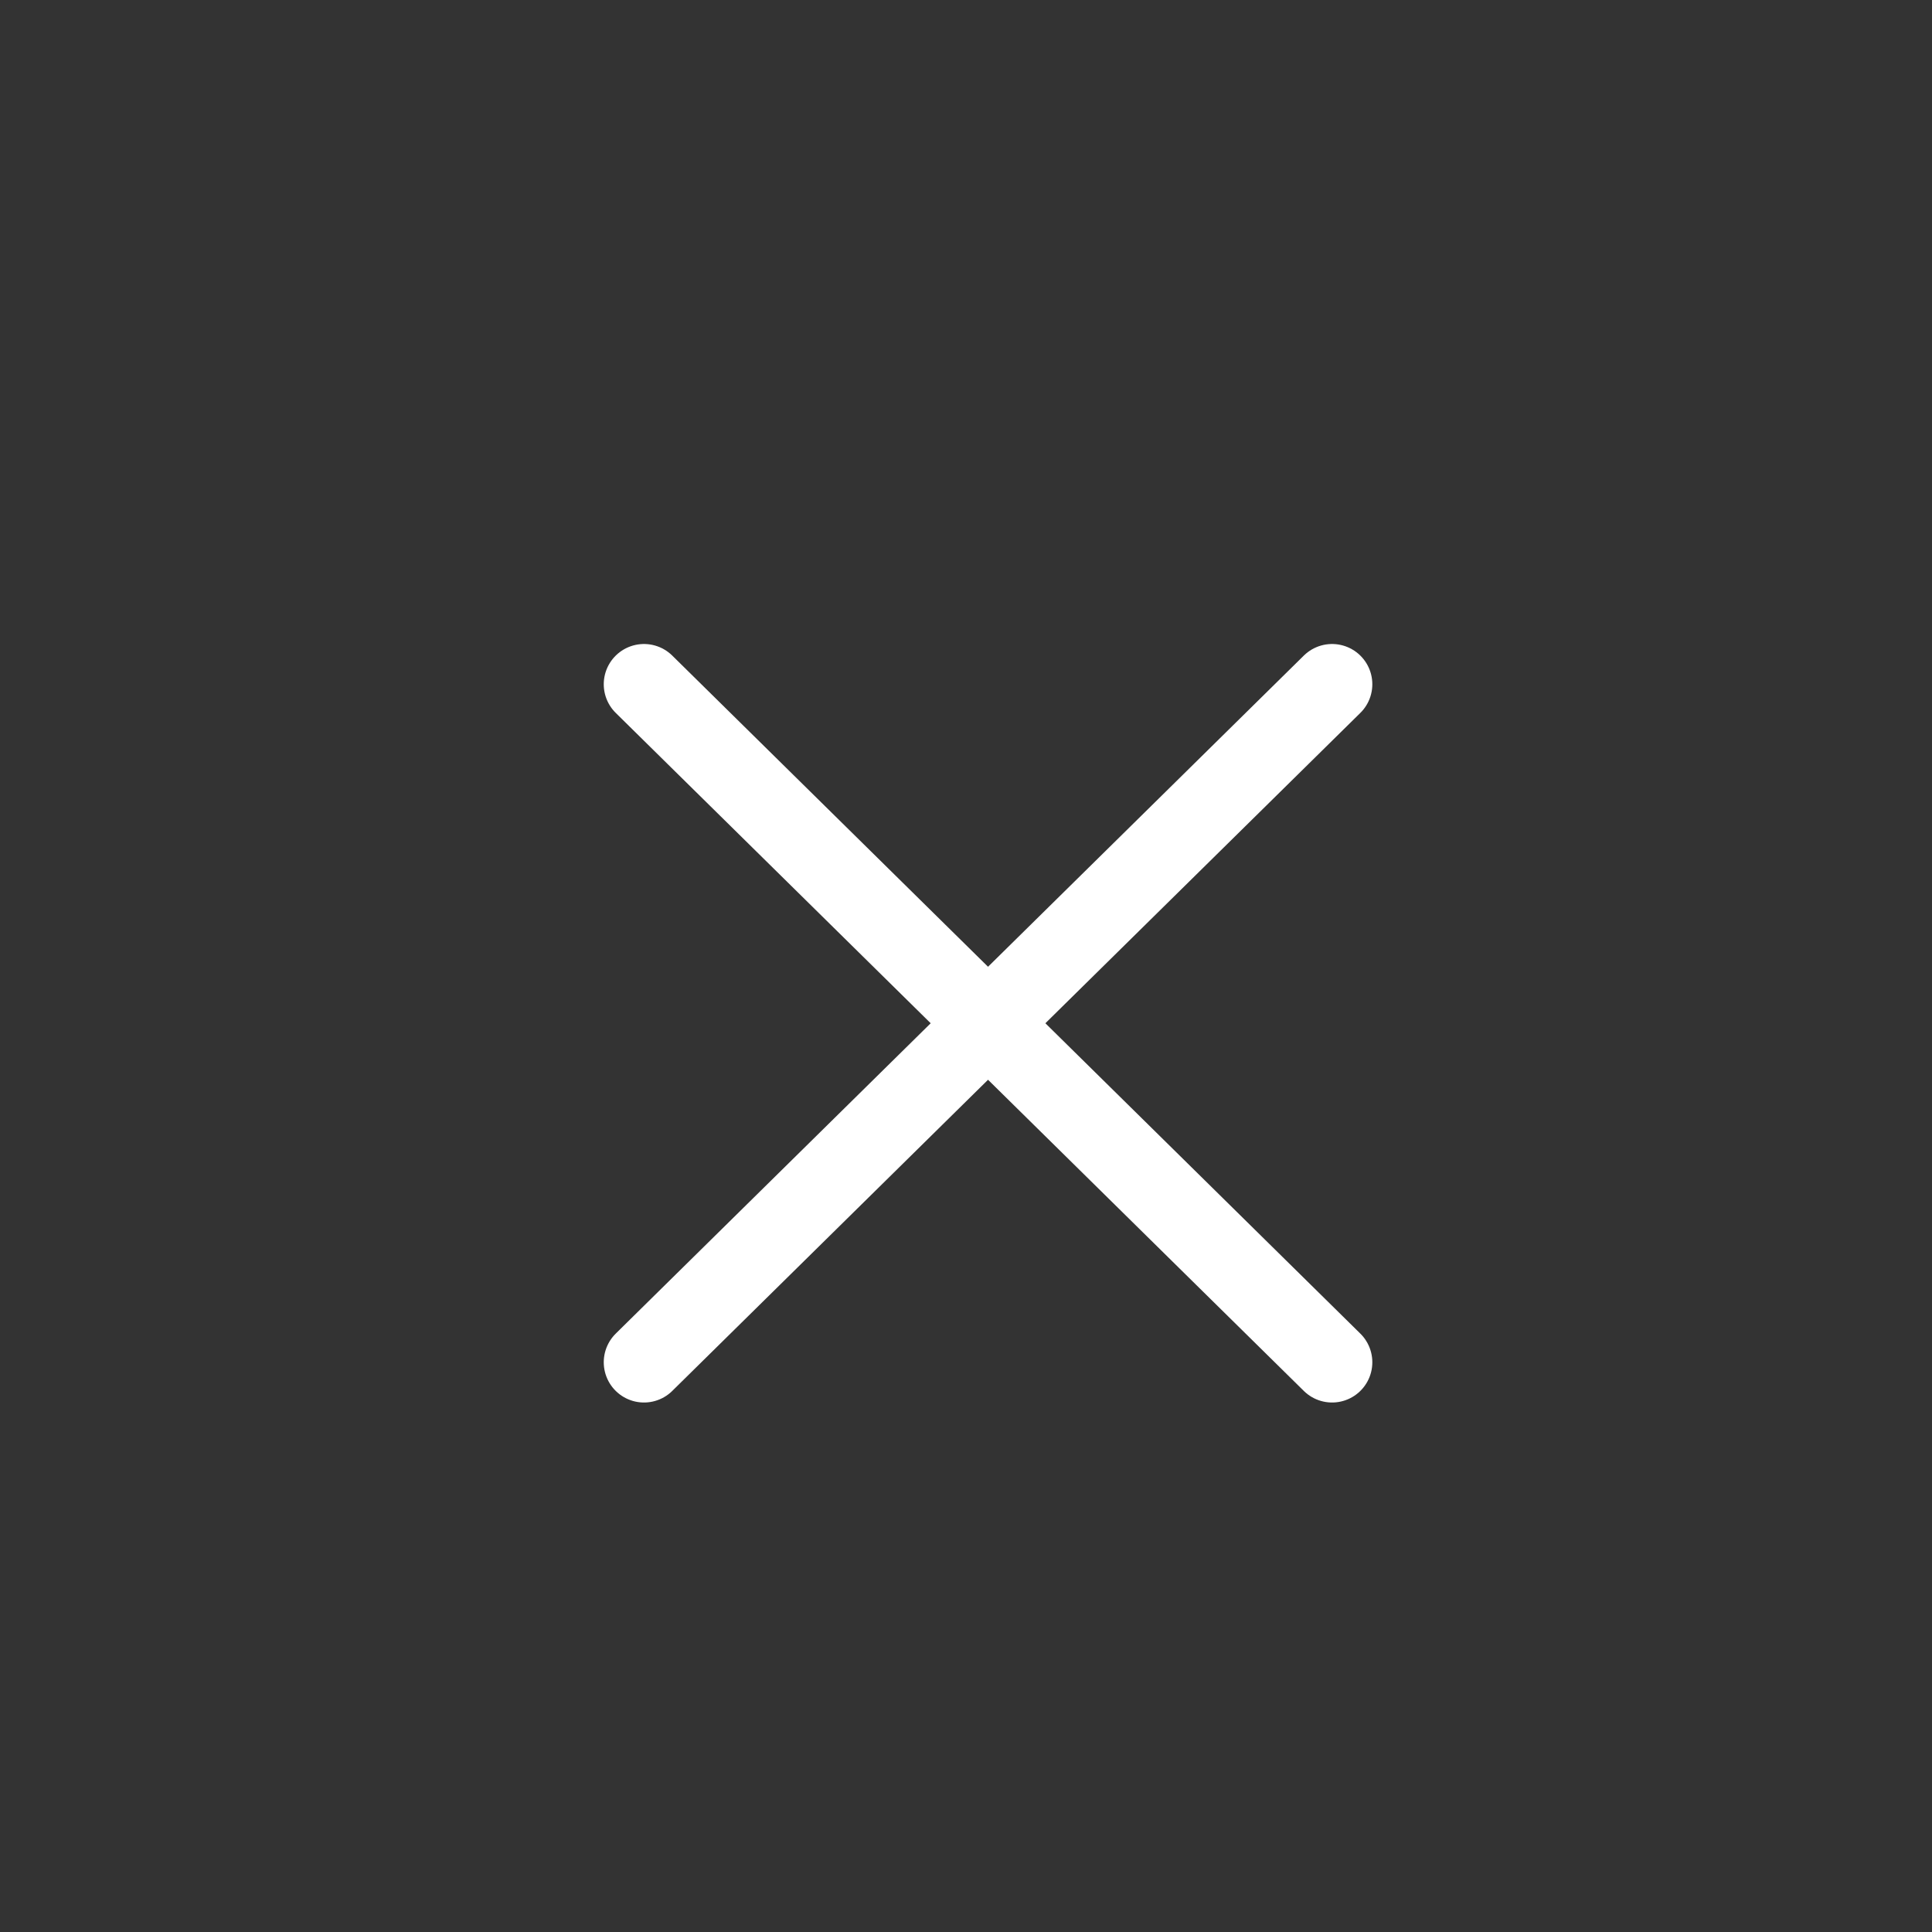 <svg xmlns="http://www.w3.org/2000/svg" xmlns:xlink="http://www.w3.org/1999/xlink" width="48" height="48" viewBox="0 0 48 48">
    <rect x="0" y="0" width="48" height="48" fill="#333333" stroke="none"/>
    <defs>
        <path id="pw1pxpdwwa" d="M0 0H48V48H0z"/>
    </defs>
    <g fill="none" fill-rule="evenodd">
        <g>
            <g>
                <g>
                    <g transform="translate(-1602 -64) translate(270 64) translate(1332)">
                        <mask id="ta5pqj269b" fill="#fff">
                            <use xlink:href="#pw1pxpdwwa"/>
                        </mask>
                        <circle cx="24.5" cy="24.5" r="21" mask="url(#ta5pqj269b)"/>
                        <path stroke="#FFF" stroke-linecap="round" stroke-linejoin="round" stroke-width="2" d="M16 17L33.095 33.845" mask="url(#ta5pqj269b)"/>
                        <path stroke="#FFF" stroke-linecap="round" stroke-linejoin="round" stroke-width="2" d="M16 17L33.095 33.845" mask="url(#ta5pqj269b)" transform="matrix(-1 0 0 1 49.095 0)"/>
                    </g>
                </g>
            </g>
        </g>
    </g>
</svg>
